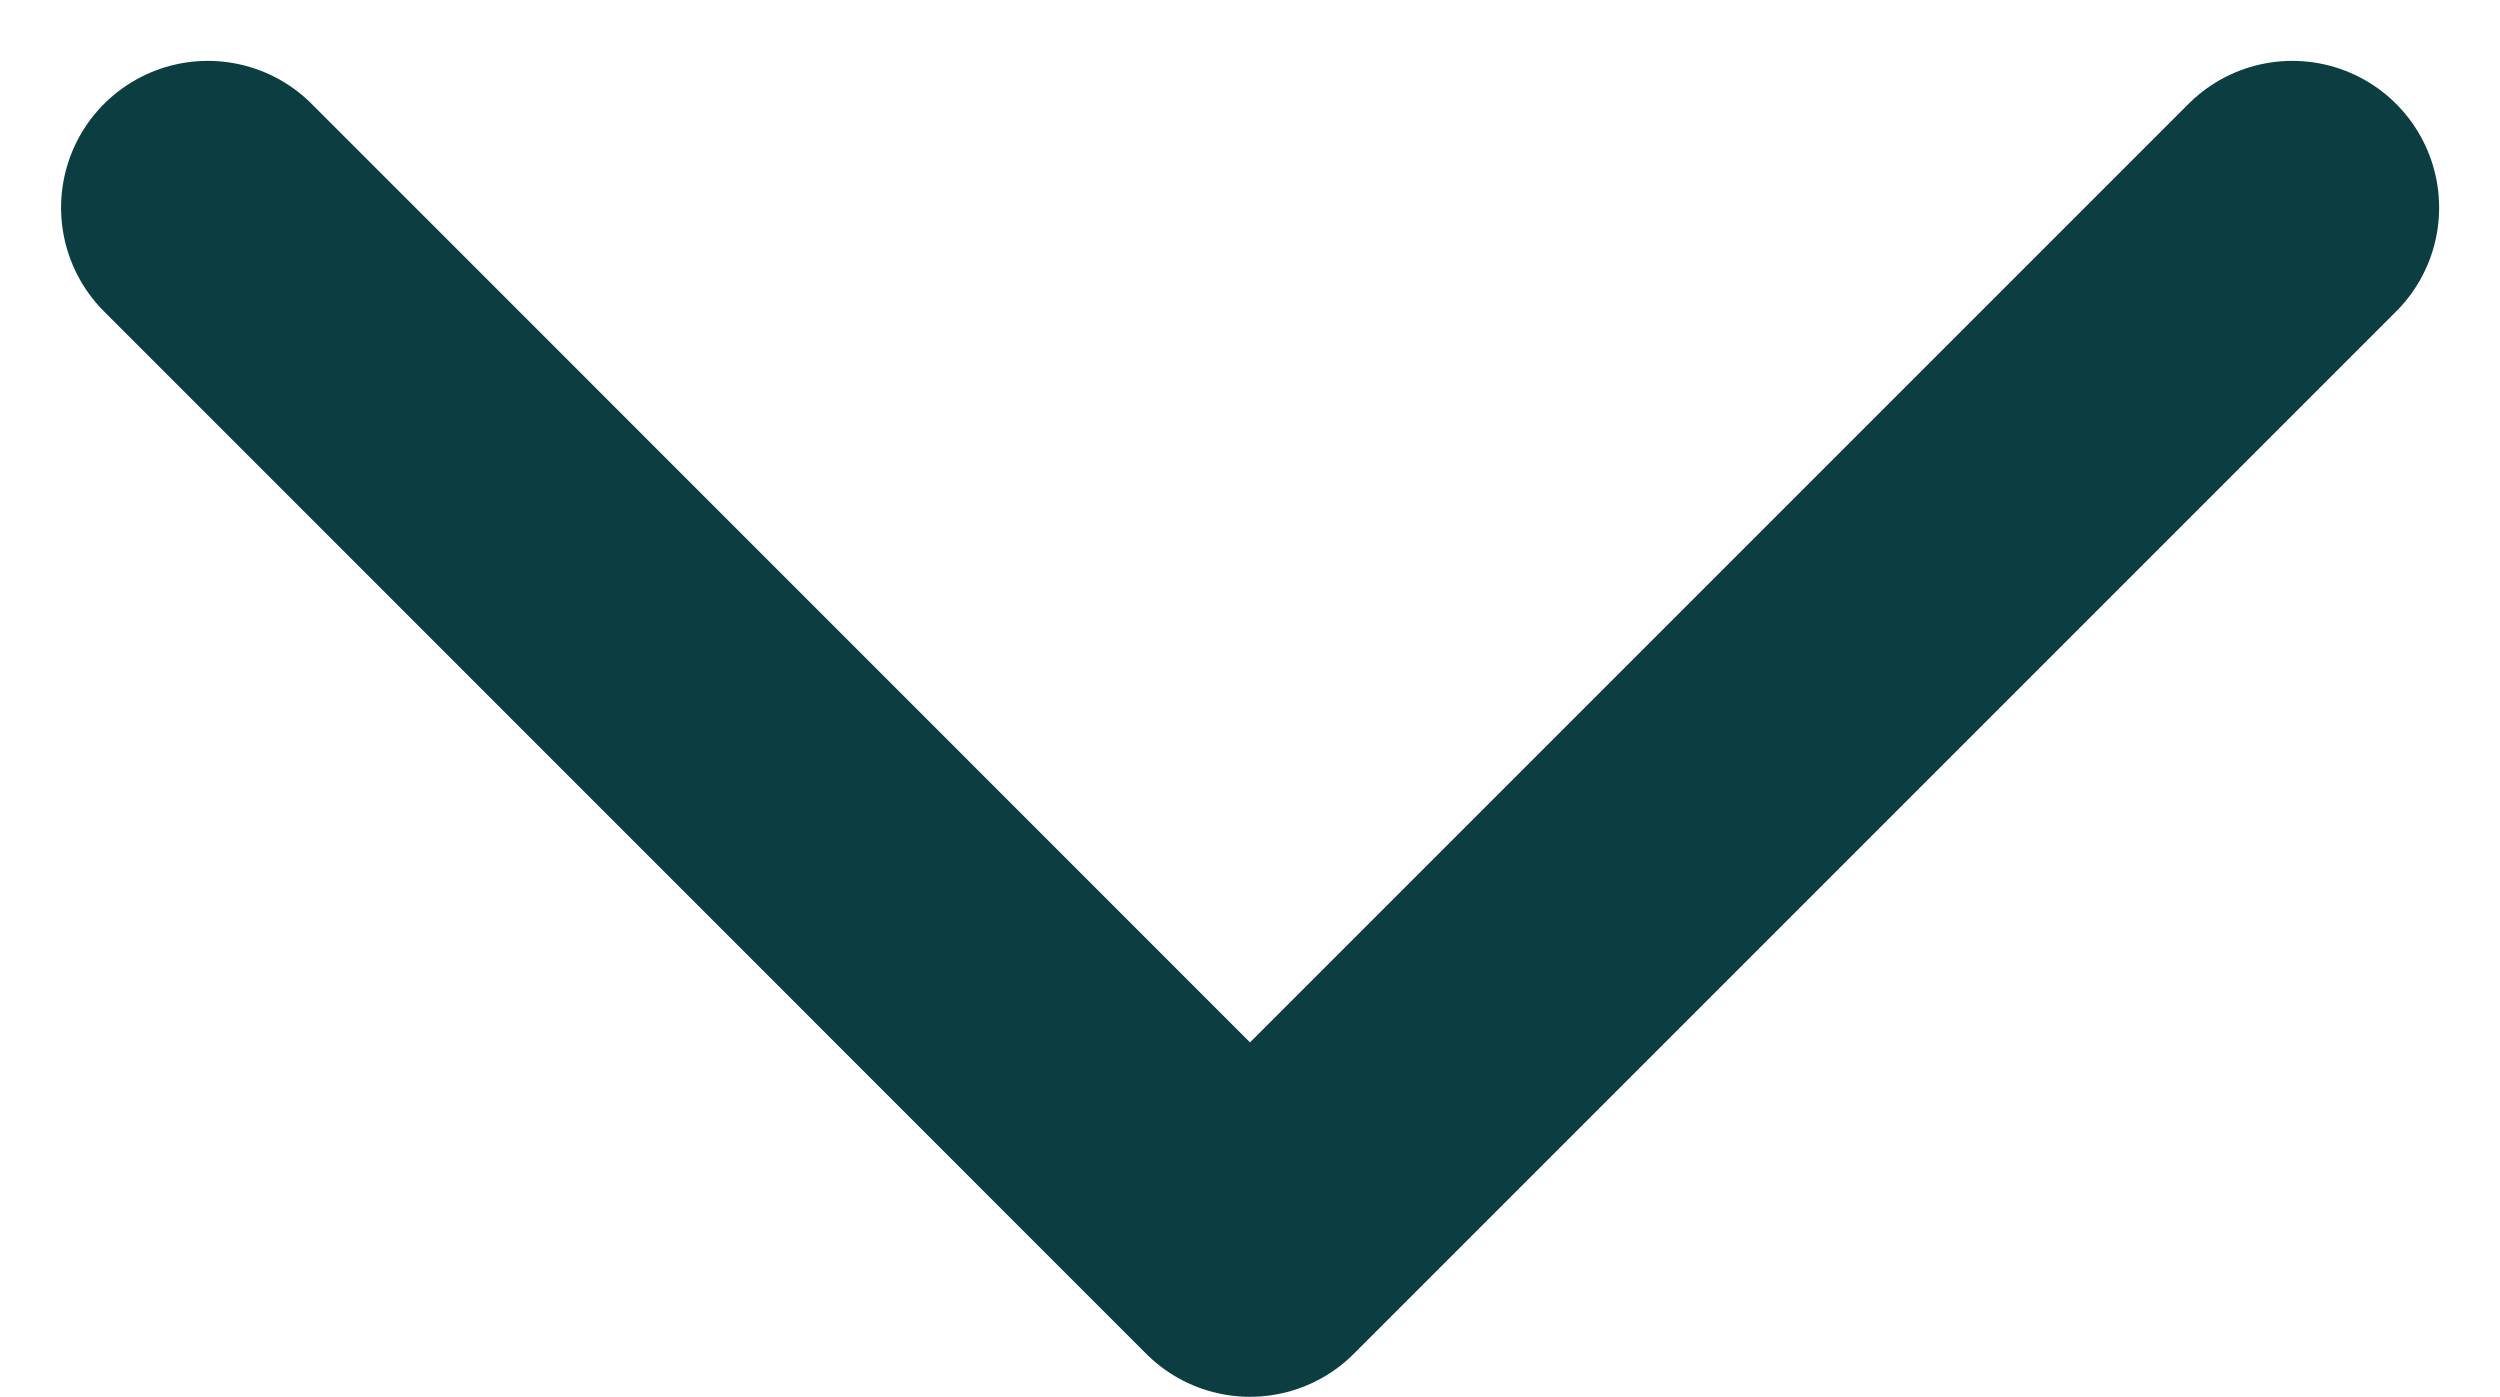 <svg xmlns="http://www.w3.org/2000/svg" width="25.546" height="14.273" viewBox="0 0 25.546 14.273">
  <path id="Path_4844" data-name="Path 4844" d="M31.3,28.651,20.651,18,10,28.651" transform="translate(33.424 30.773) rotate(180)" fill="none" stroke="#0b3d41" stroke-linecap="round" stroke-linejoin="round" stroke-width="3"/>
</svg>
